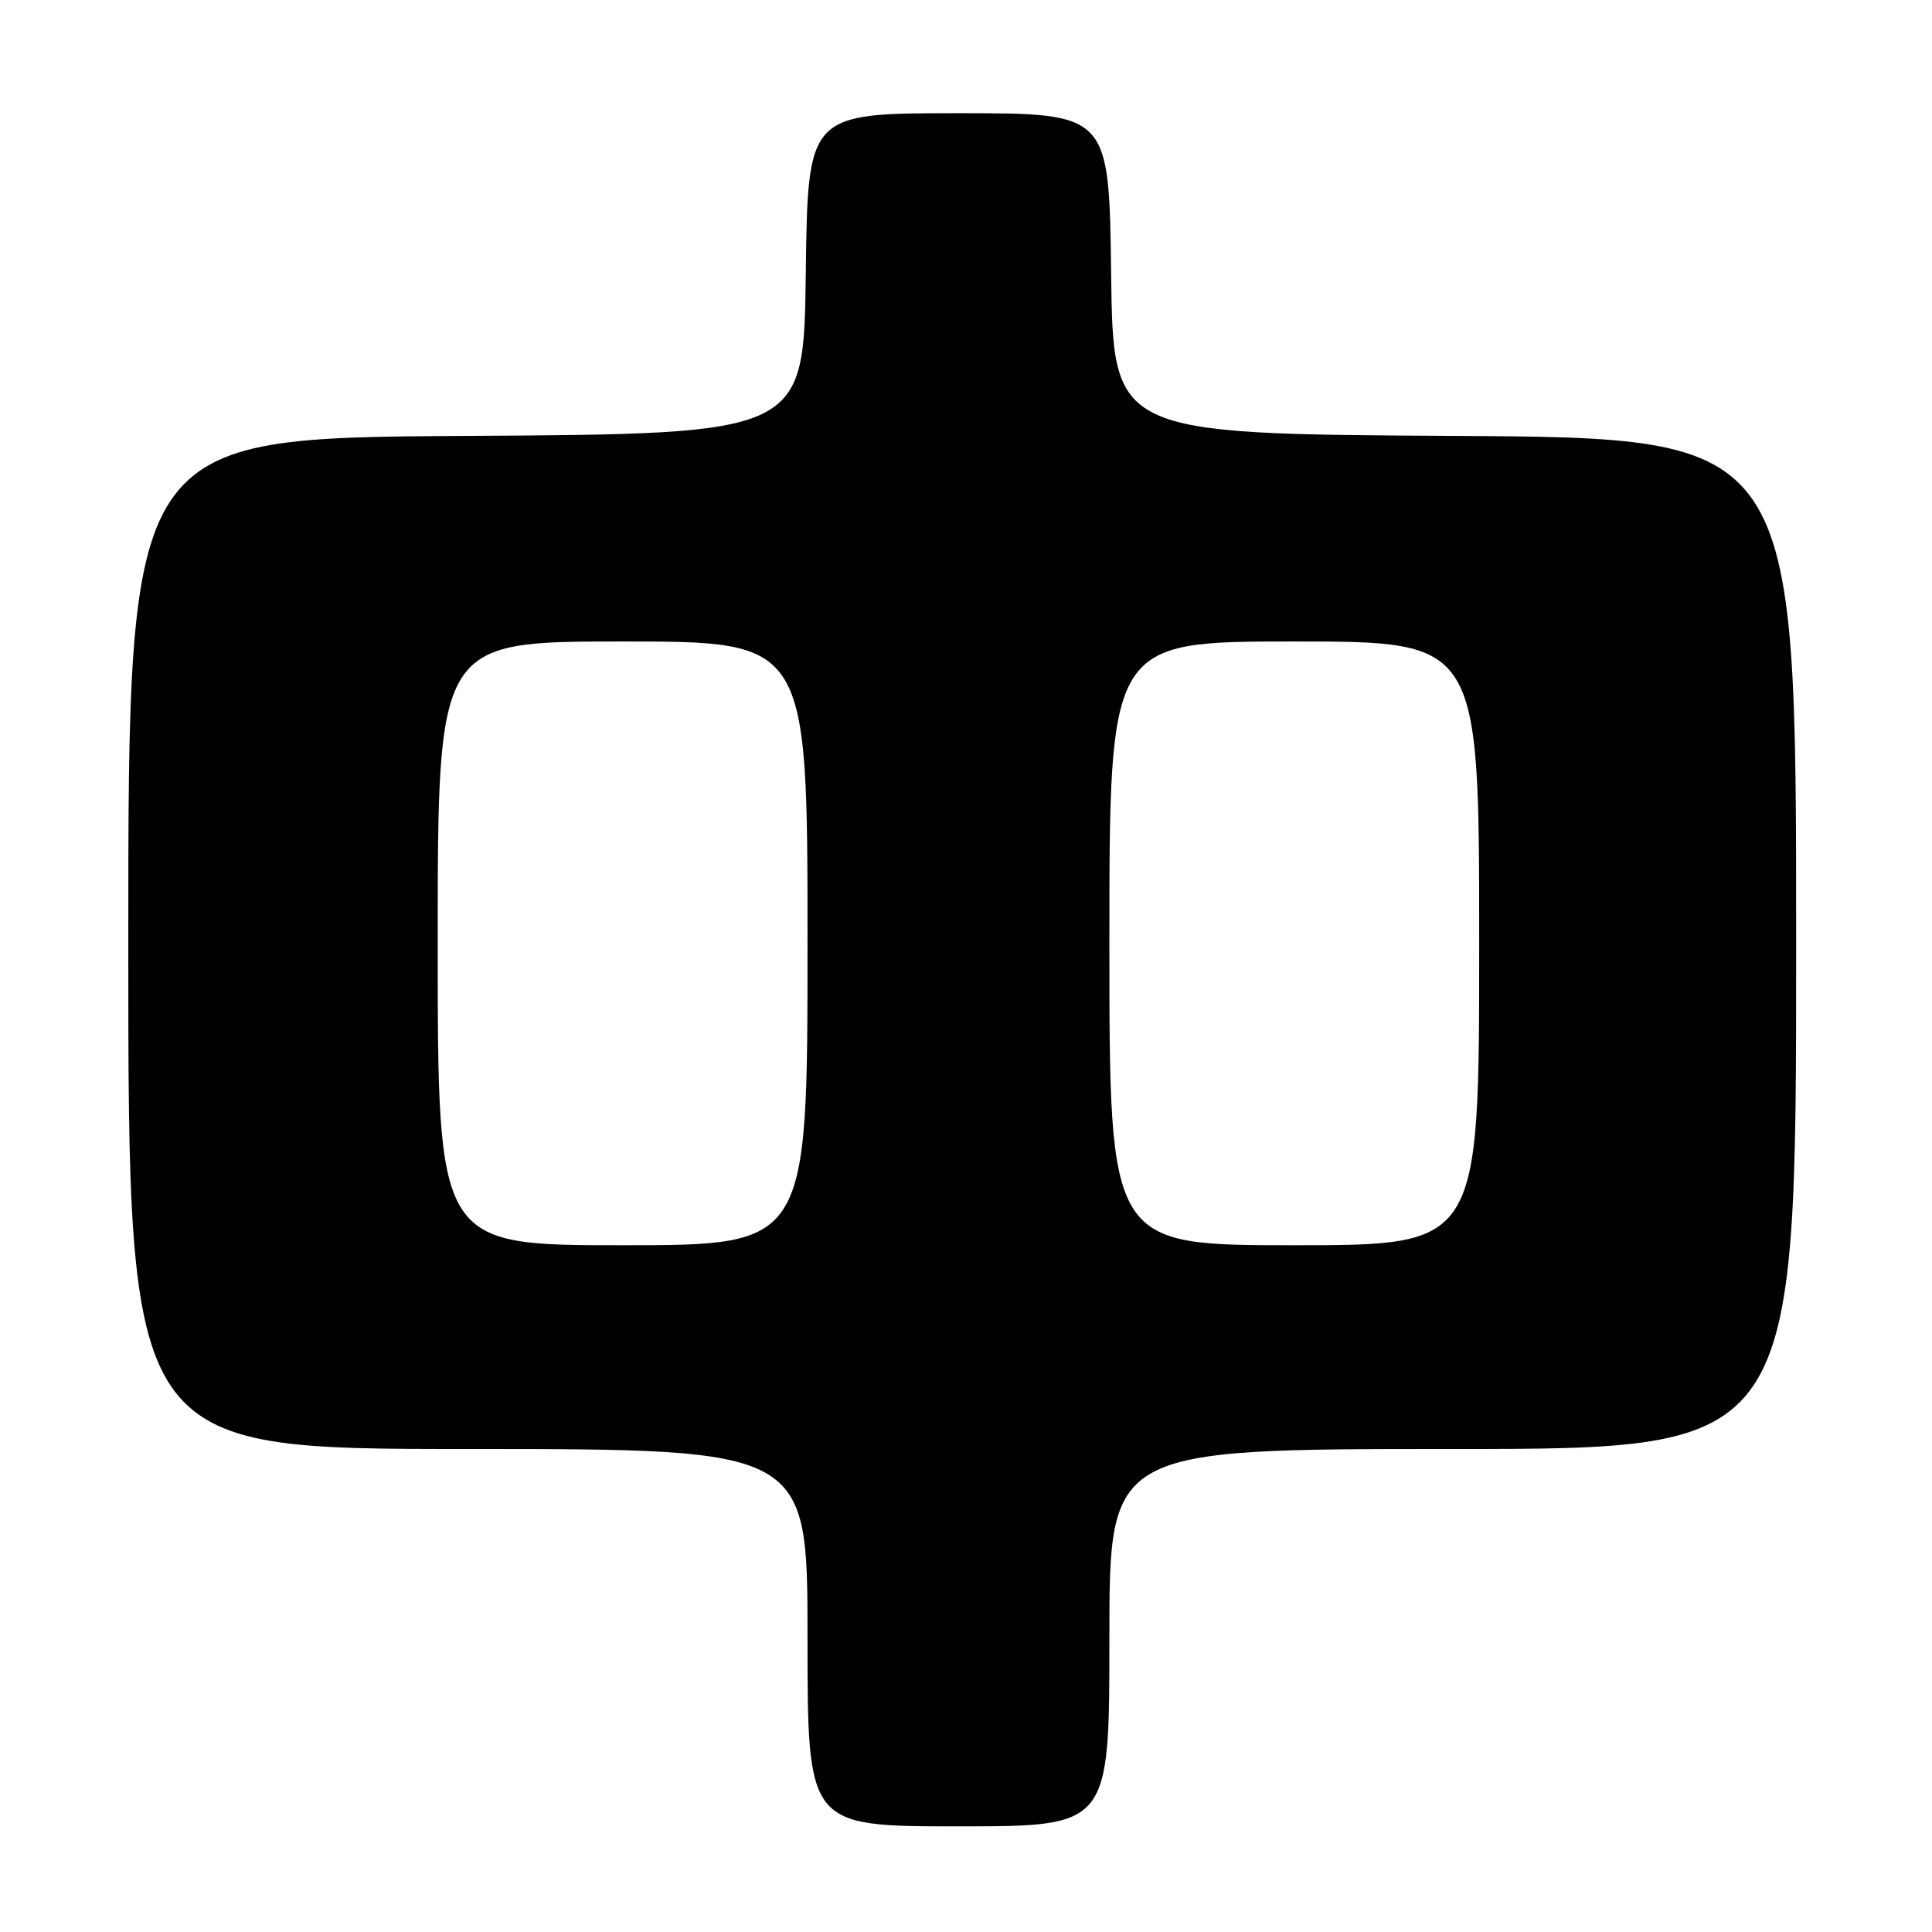 <?xml version="1.0" encoding="UTF-8" standalone="no"?>
<!DOCTYPE svg PUBLIC "-//W3C//DTD SVG 1.1//EN" "http://www.w3.org/Graphics/SVG/1.1/DTD/svg11.dtd" >
<svg xmlns="http://www.w3.org/2000/svg" xmlns:xlink="http://www.w3.org/1999/xlink" version="1.1" viewBox="0 0 256 256">
 <g >
 <path fill="currentColor"
d=" M 147.00 217.00 C 147.00 192.00 147.00 192.00 192.50 192.00 C 238.00 192.00 238.00 192.00 238.00 125.01 C 238.00 58.02 238.00 58.02 192.75 57.76 C 147.50 57.50 147.50 57.50 147.23 36.25 C 146.96 15.00 146.96 15.00 127.00 15.00 C 107.04 15.00 107.04 15.00 106.77 36.25 C 106.50 57.50 106.50 57.50 61.75 57.76 C 17.00 58.02 17.00 58.02 17.00 125.01 C 17.00 192.00 17.00 192.00 62.00 192.00 C 107.00 192.00 107.00 192.00 107.00 217.00 C 107.00 242.00 107.00 242.00 127.00 242.00 C 147.00 242.00 147.00 242.00 147.00 217.00 Z  M 58.00 125.00 C 58.00 85.00 58.00 85.00 82.50 85.00 C 107.00 85.00 107.00 85.00 107.00 125.00 C 107.00 165.00 107.00 165.00 82.50 165.00 C 58.00 165.00 58.00 165.00 58.00 125.00 Z  M 147.00 125.00 C 147.00 85.00 147.00 85.00 171.50 85.00 C 196.00 85.00 196.00 85.00 196.00 125.00 C 196.00 165.00 196.00 165.00 171.50 165.00 C 147.00 165.00 147.00 165.00 147.00 125.00 Z "/>
</g>
</svg>
